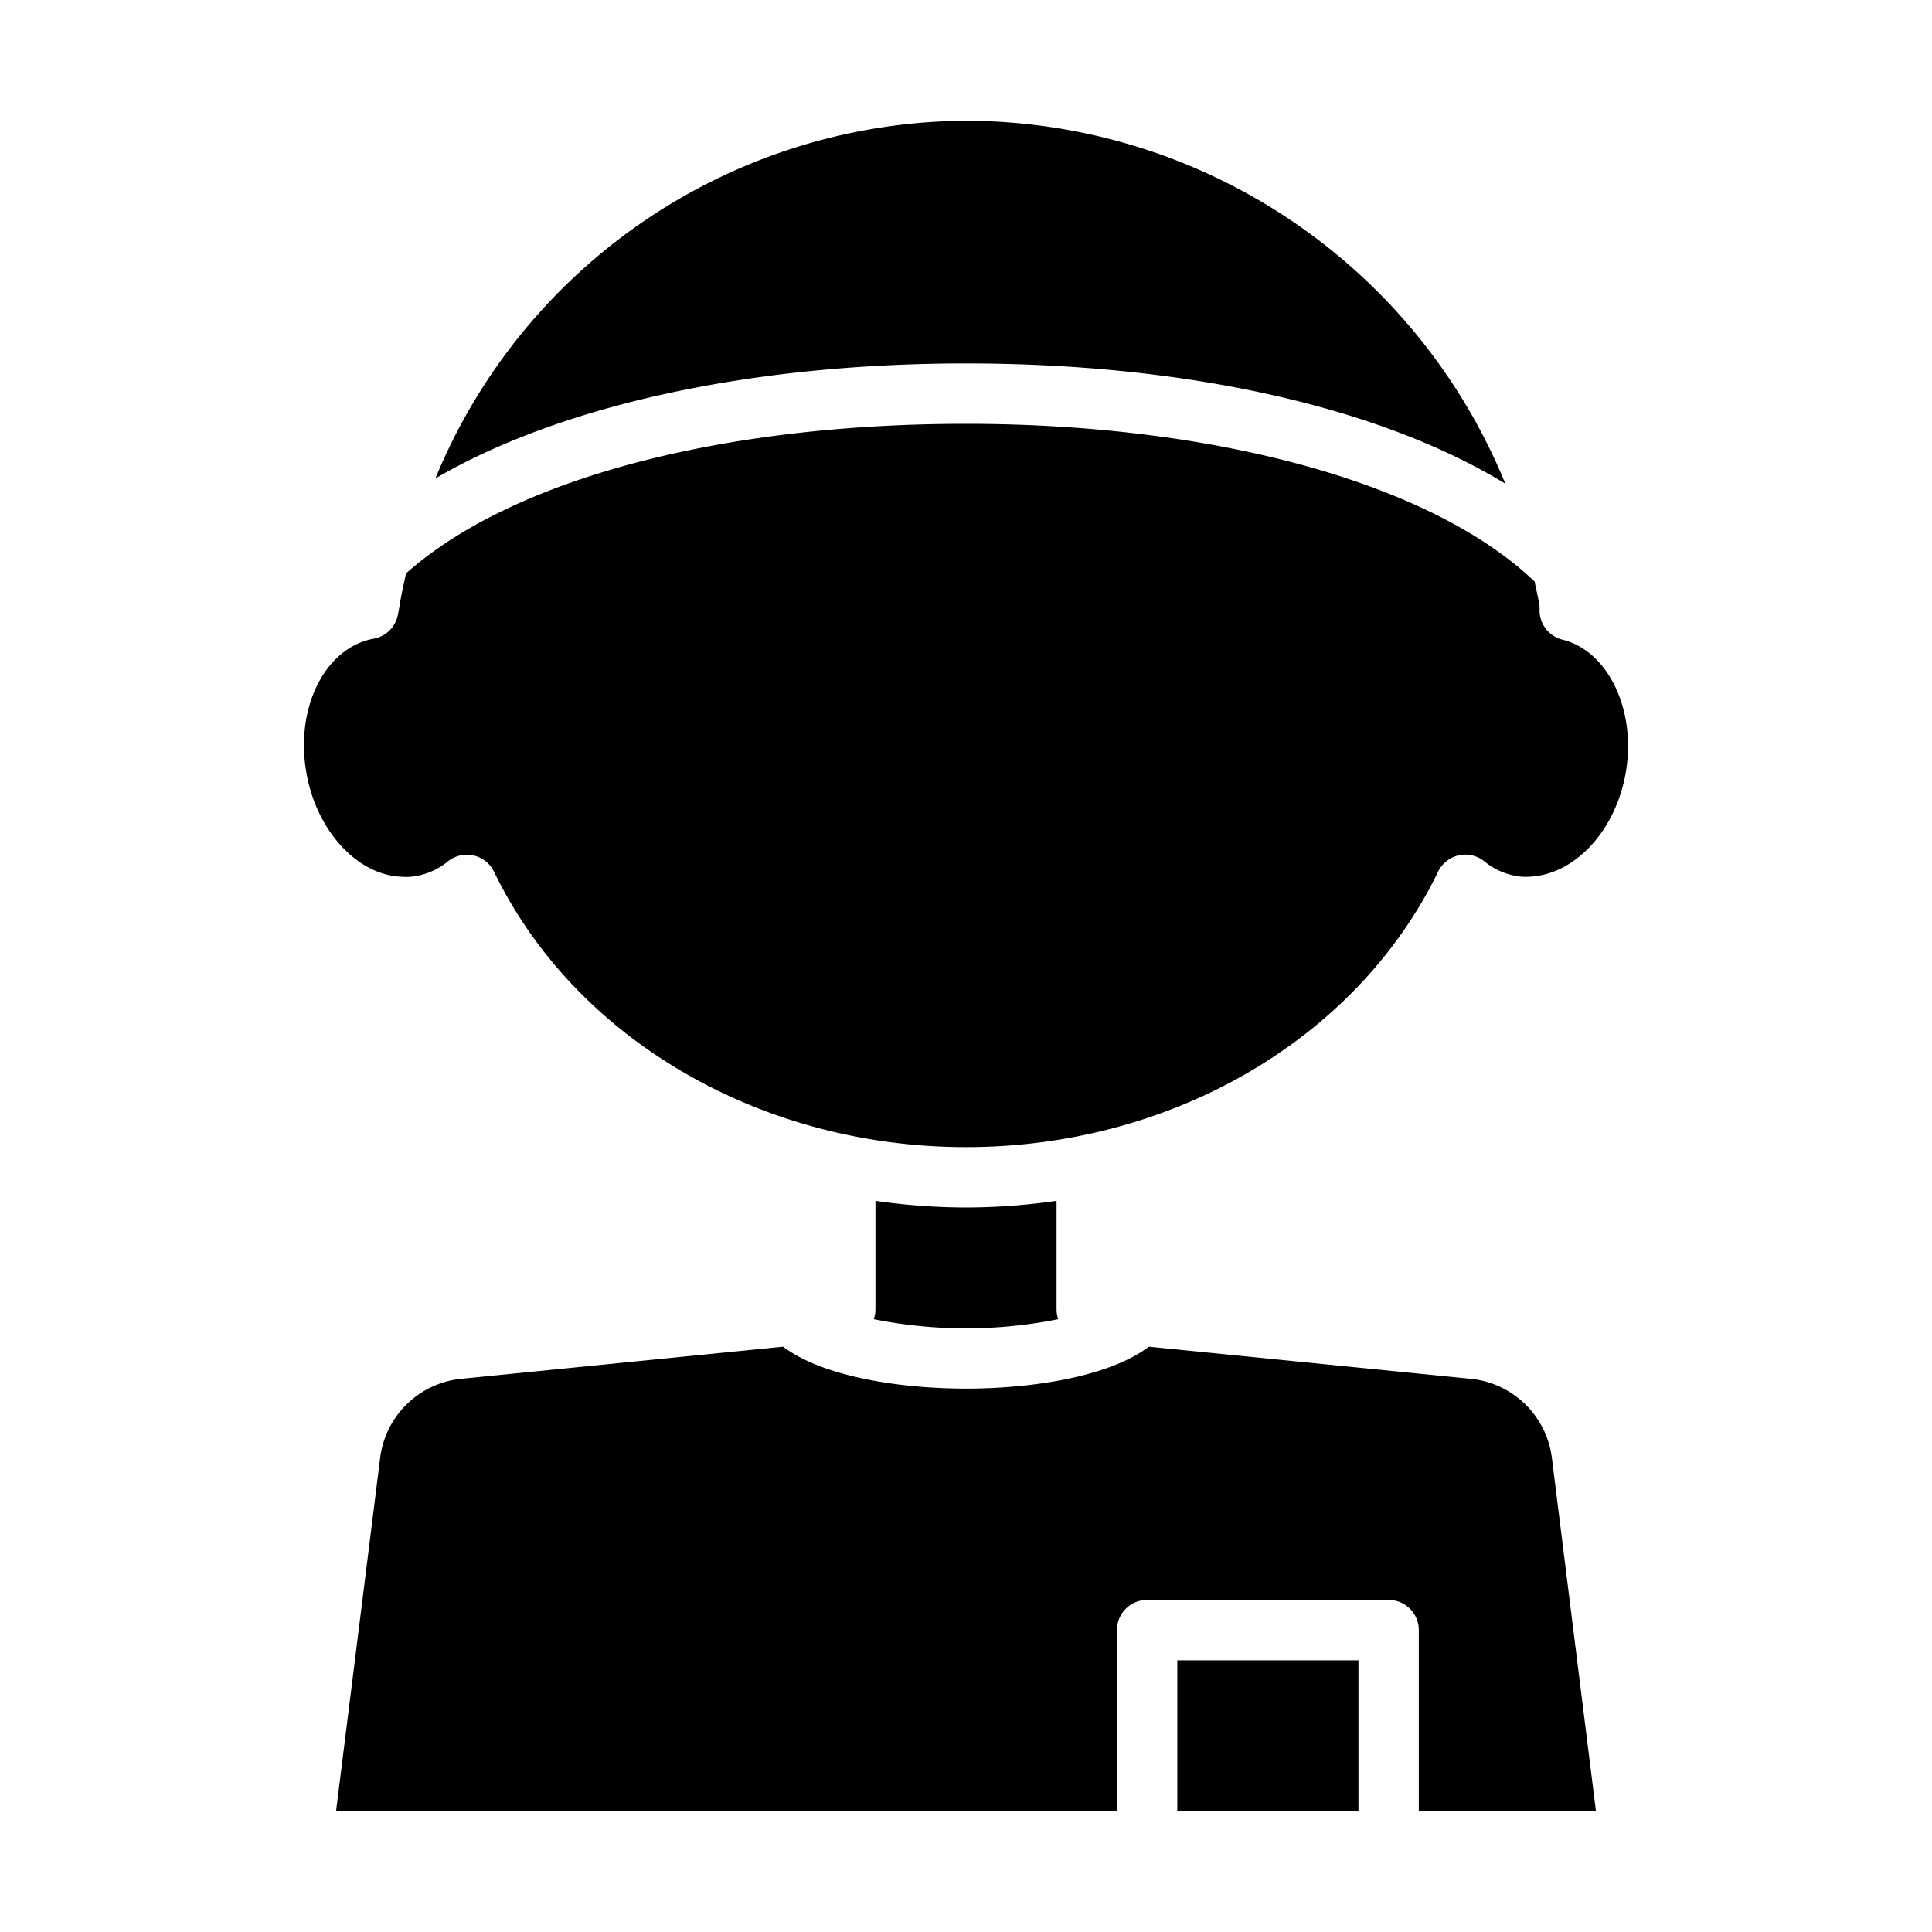 <?xml version="1.0"?>
<svg xmlns="http://www.w3.org/2000/svg" viewBox="0 0 64 64" width="512" height="512"><g id="Boy-3" data-name="Boy"><path d="M32,40a21.113,21.113,0,0,1-3-.221V43.4a.977.977,0,0,1-.056.3,15.512,15.512,0,0,0,6.112,0A.977.977,0,0,1,35,43.4V39.779A21.113,21.113,0,0,1,32,40Z"/><rect x="39" y="55" width="6" height="5"/><path d="M49.866,16.024A19.344,19.344,0,0,0,32,4,19.115,19.115,0,0,0,14.423,15.849C18.566,13.432,24.853,12.04,32,12.04,39.354,12.04,45.736,13.5,49.866,16.024Z"/><path d="M25.94,44.611,15.28,45.675A3.01,3.01,0,0,0,12.592,48.3L11.132,60H37V54a1,1,0,0,1,1-1h8a1,1,0,0,1,1,1v6h5.868l-1.46-11.707a3.01,3.01,0,0,0-2.69-2.618L38.06,44.611C36.715,45.623,34.134,46,32,46S27.285,45.623,25.94,44.611Z"/><path d="M51.762,21.191A1,1,0,0,1,51,20.22v-.144c-.043-.275-.11-.541-.165-.811C47.465,16.031,40.311,14.04,32,14.04c-8.172,0-15.062,1.85-18.549,4.954-.08.37-.165.737-.222,1.115l-.046.248a1,1,0,0,1-.8.8c-1.613.291-2.615,2.284-2.233,4.442.332,1.92,1.692,3.4,3.166,3.445a1.789,1.789,0,0,0,.478-.026,2.274,2.274,0,0,0,1.04-.48,1,1,0,0,1,1.531.339C19.045,34.418,25.184,38,32,38s12.955-3.582,15.64-9.126a1,1,0,0,1,1.531-.339,2.28,2.28,0,0,0,1.045.481,1.642,1.642,0,0,0,.417.028c1.53-.049,2.89-1.528,3.221-3.444C54.216,23.539,53.277,21.563,51.762,21.191Z"/></g></svg>
